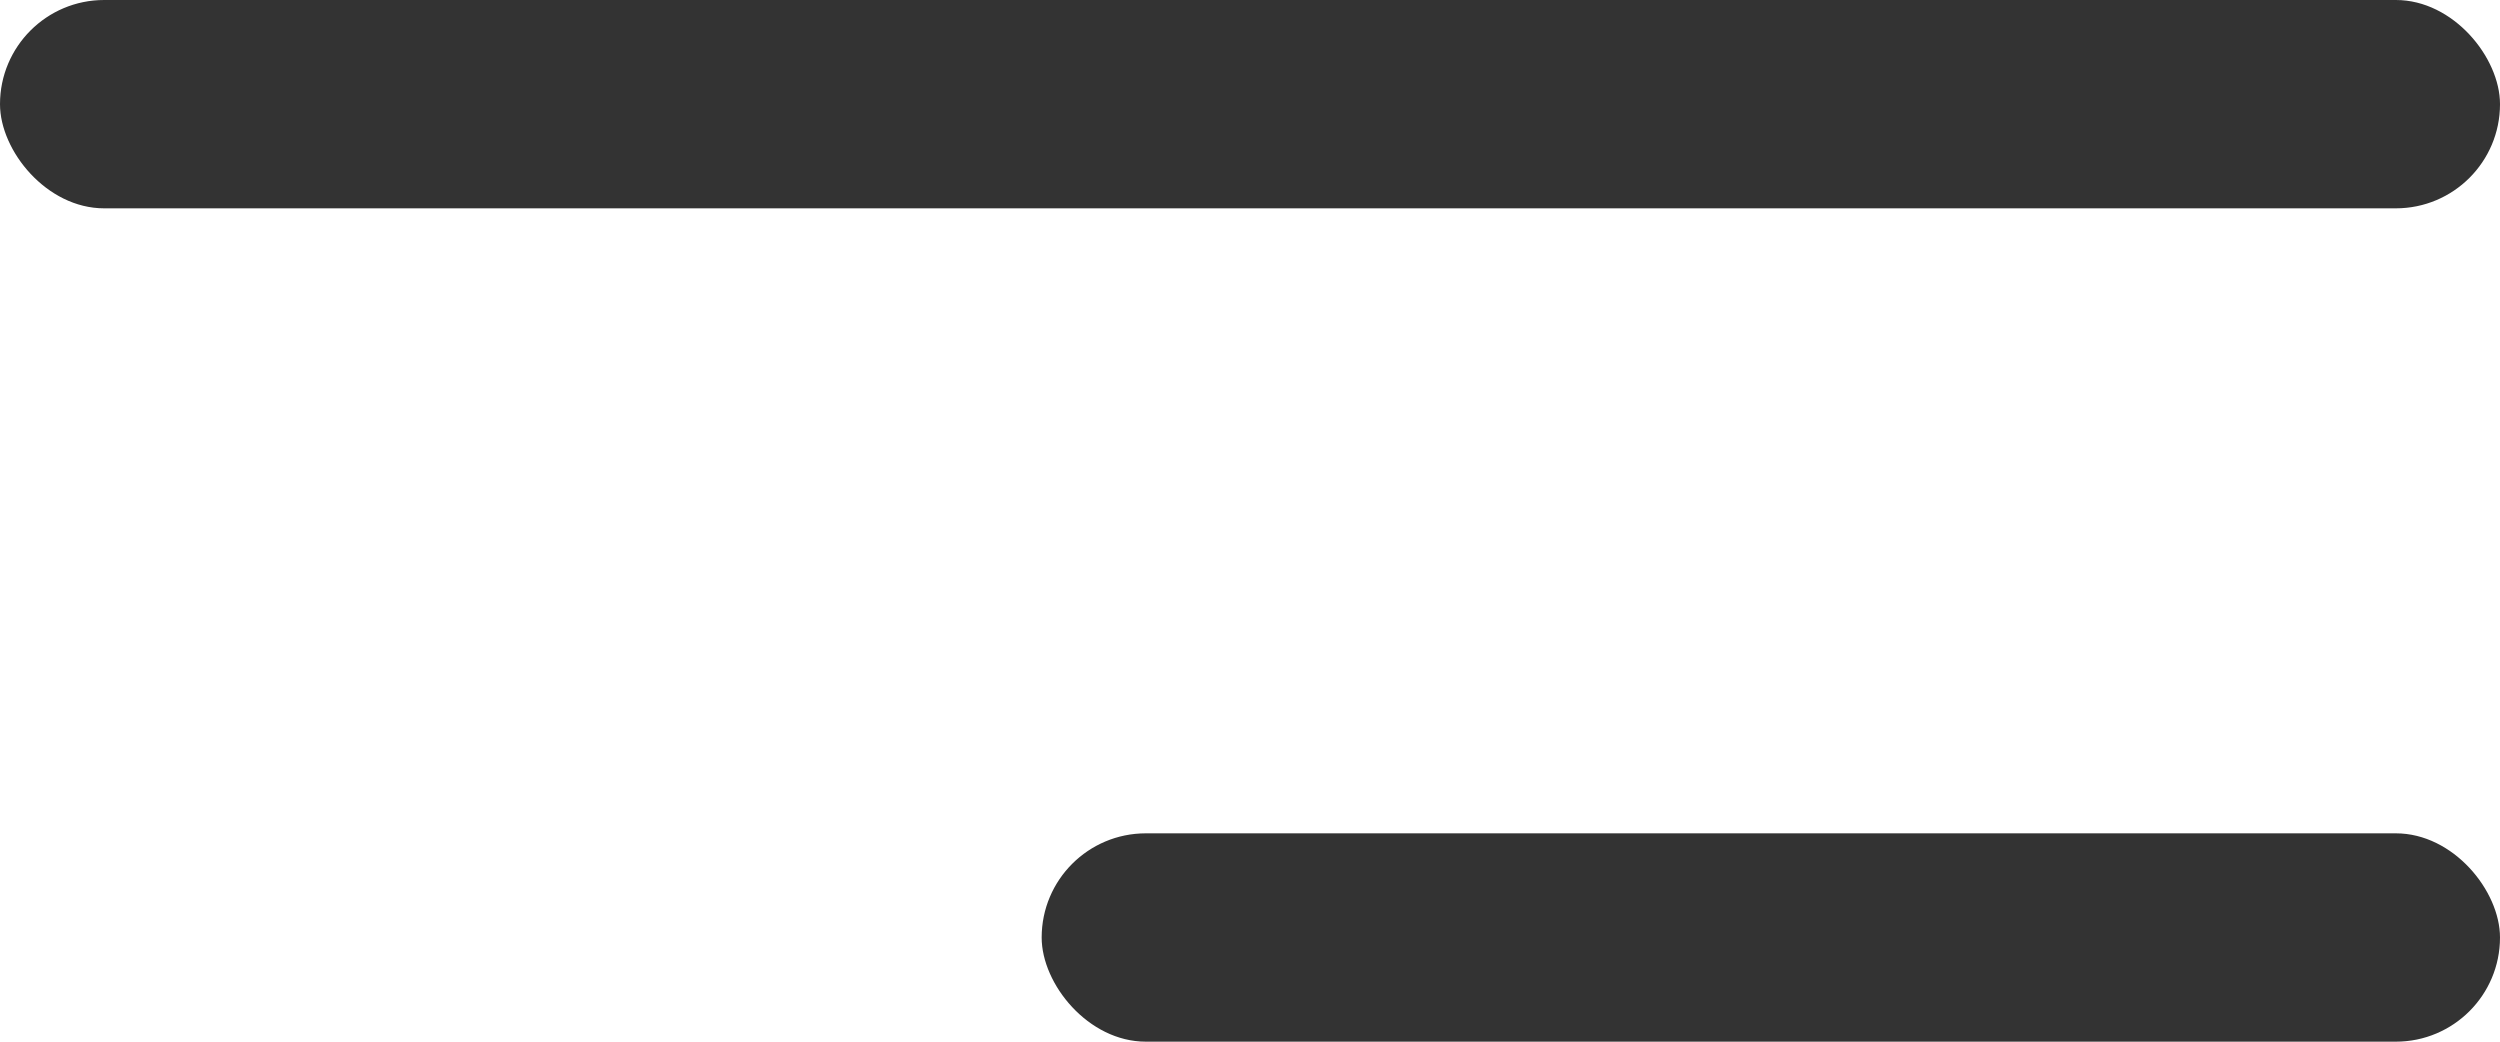 <svg width="24" height="10" viewBox="0 0 24 10" fill="none" xmlns="http://www.w3.org/2000/svg">
<rect width="24" height="2" rx="1" fill="#333333"/>
<rect x="10" y="8" width="14" height="2" rx="1" fill="#333333"/>
</svg>
